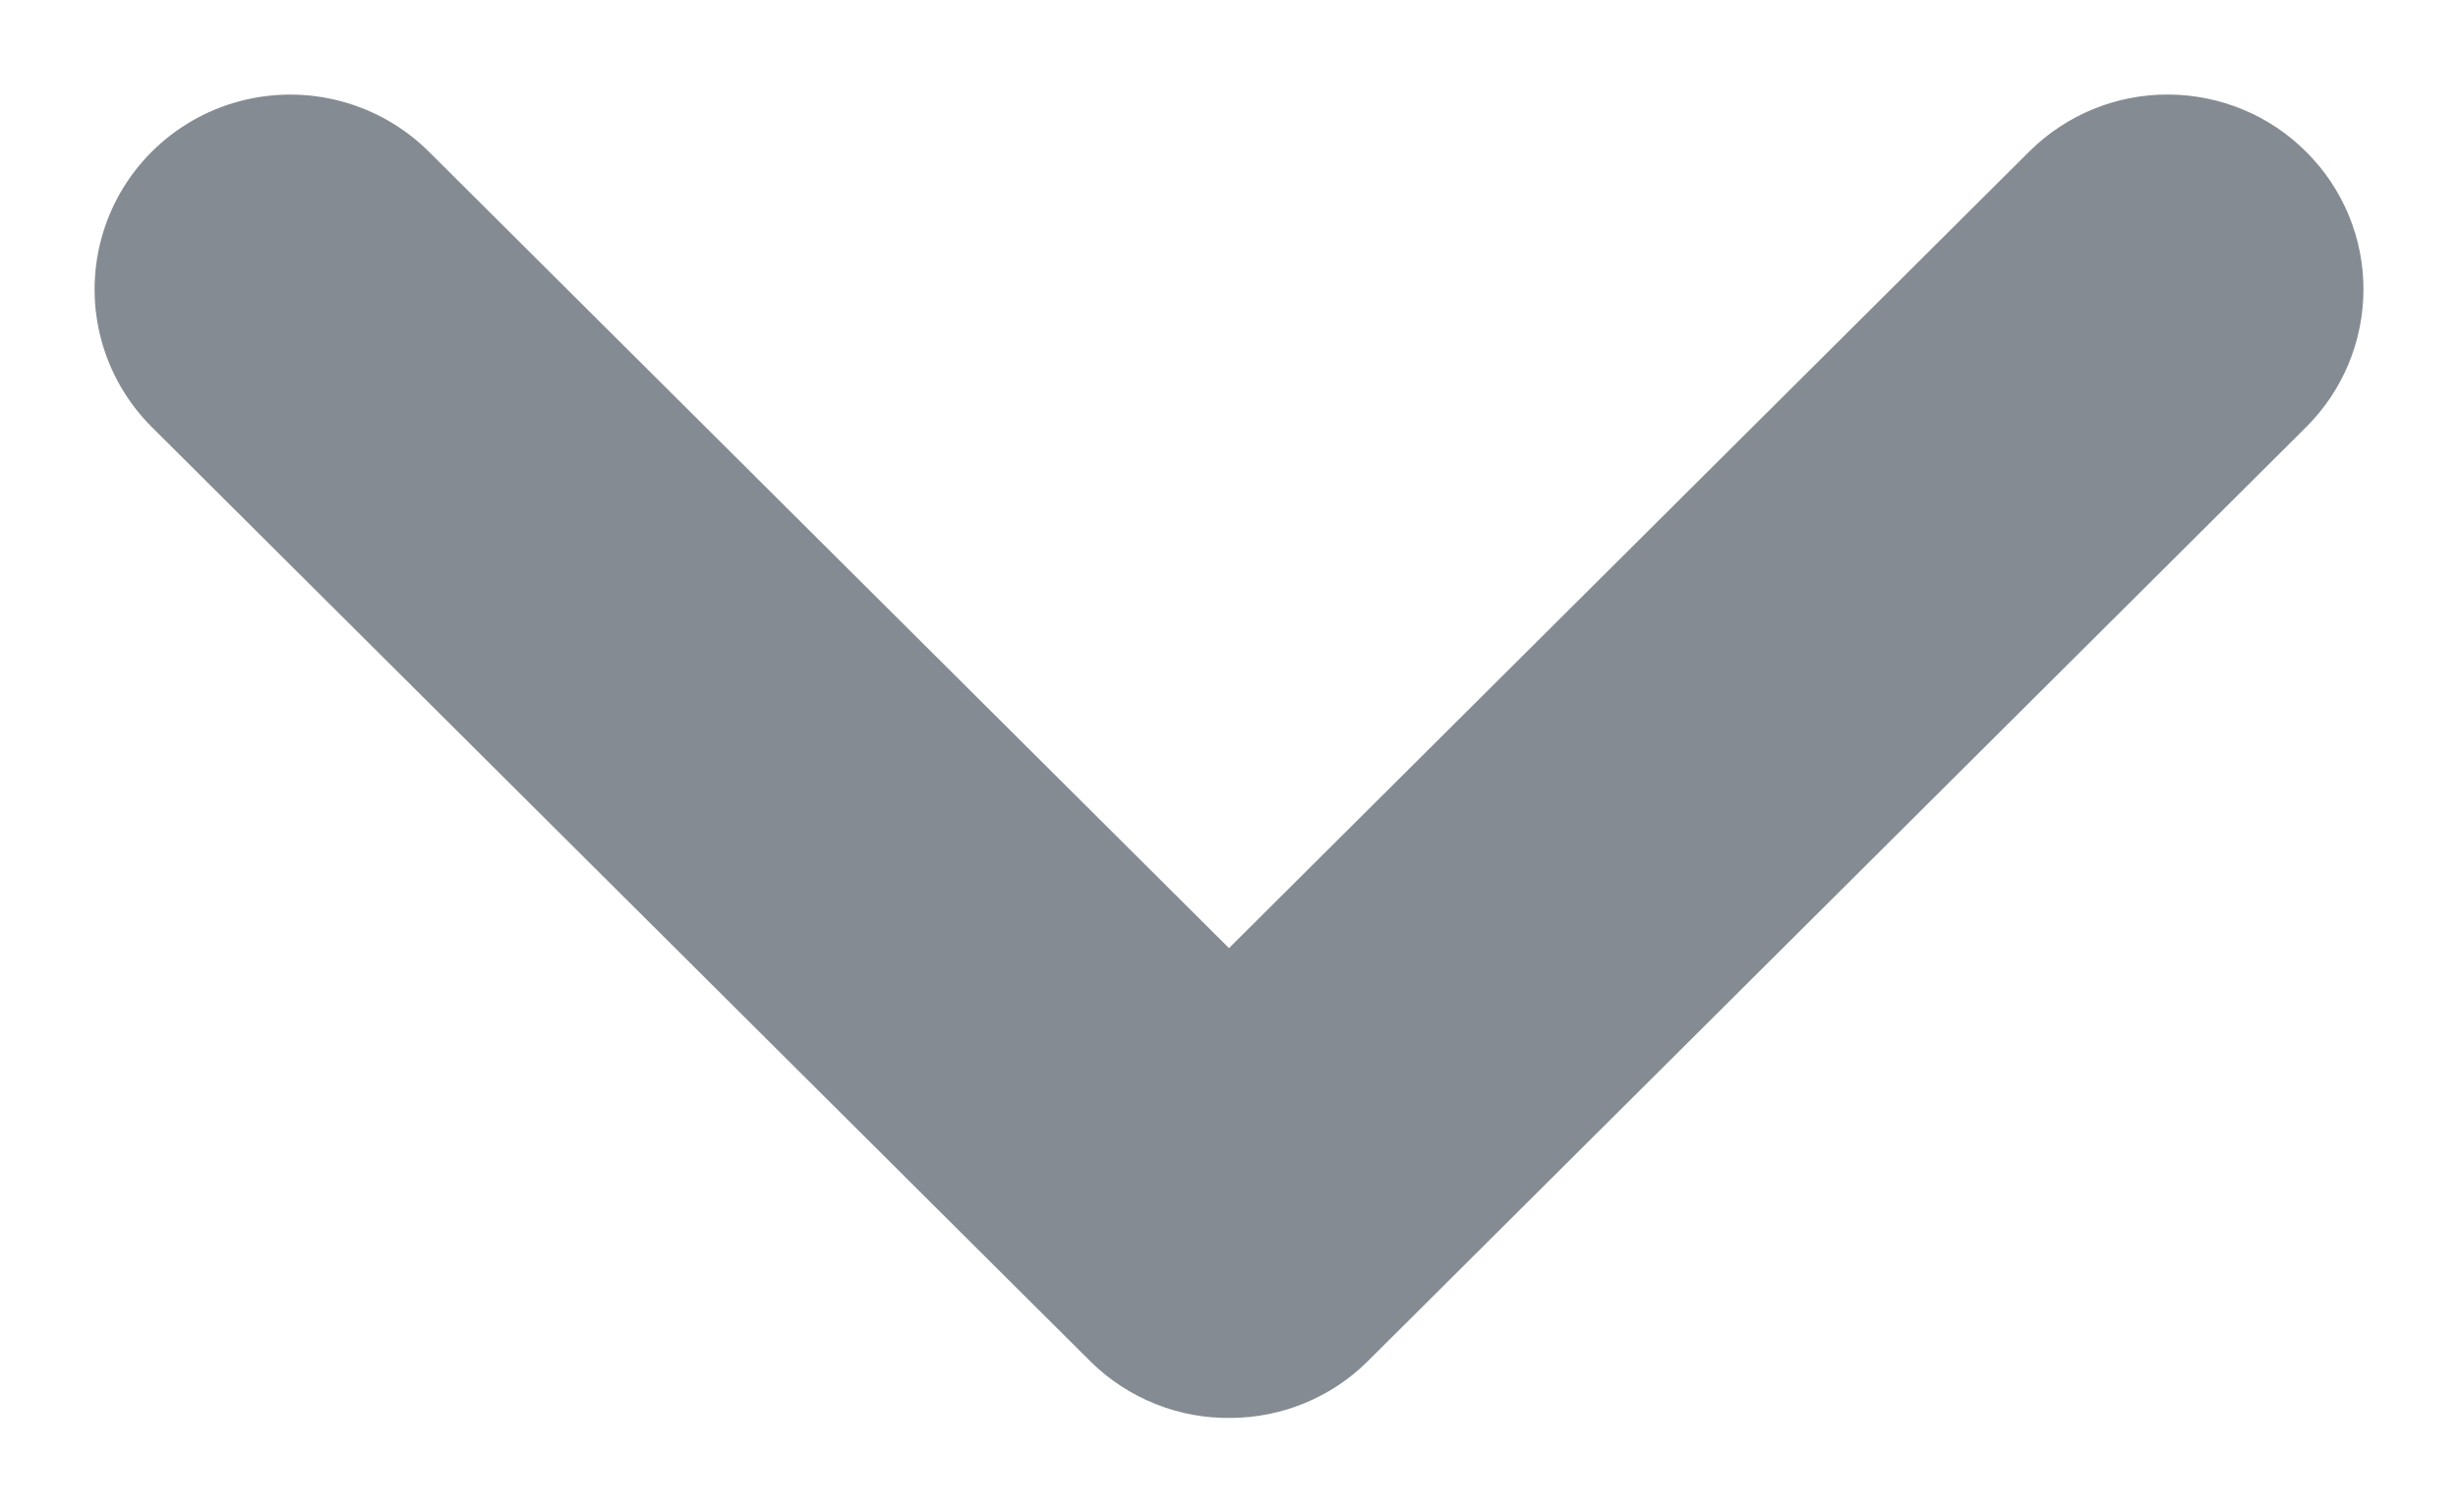 <svg width="13" height="8" viewBox="0 0 13 8" fill="none" xmlns="http://www.w3.org/2000/svg">
<path d="M6.513 7.5C6.781 7.498 7.039 7.392 7.23 7.204L12.195 2.261C12.39 2.068 12.499 1.806 12.5 1.533C12.501 1.26 12.392 0.997 12.198 0.804C12.005 0.61 11.742 0.501 11.467 0.5C11.192 0.499 10.929 0.607 10.734 0.8L6.5 5.015L2.266 0.8H2.266C2.004 0.541 1.622 0.44 1.265 0.536C0.908 0.632 0.63 0.91 0.535 1.266C0.44 1.622 0.543 2.001 0.805 2.261L5.77 7.204C5.968 7.398 6.236 7.505 6.513 7.5L6.513 7.5Z" fill="#858B93"/>
</svg>
